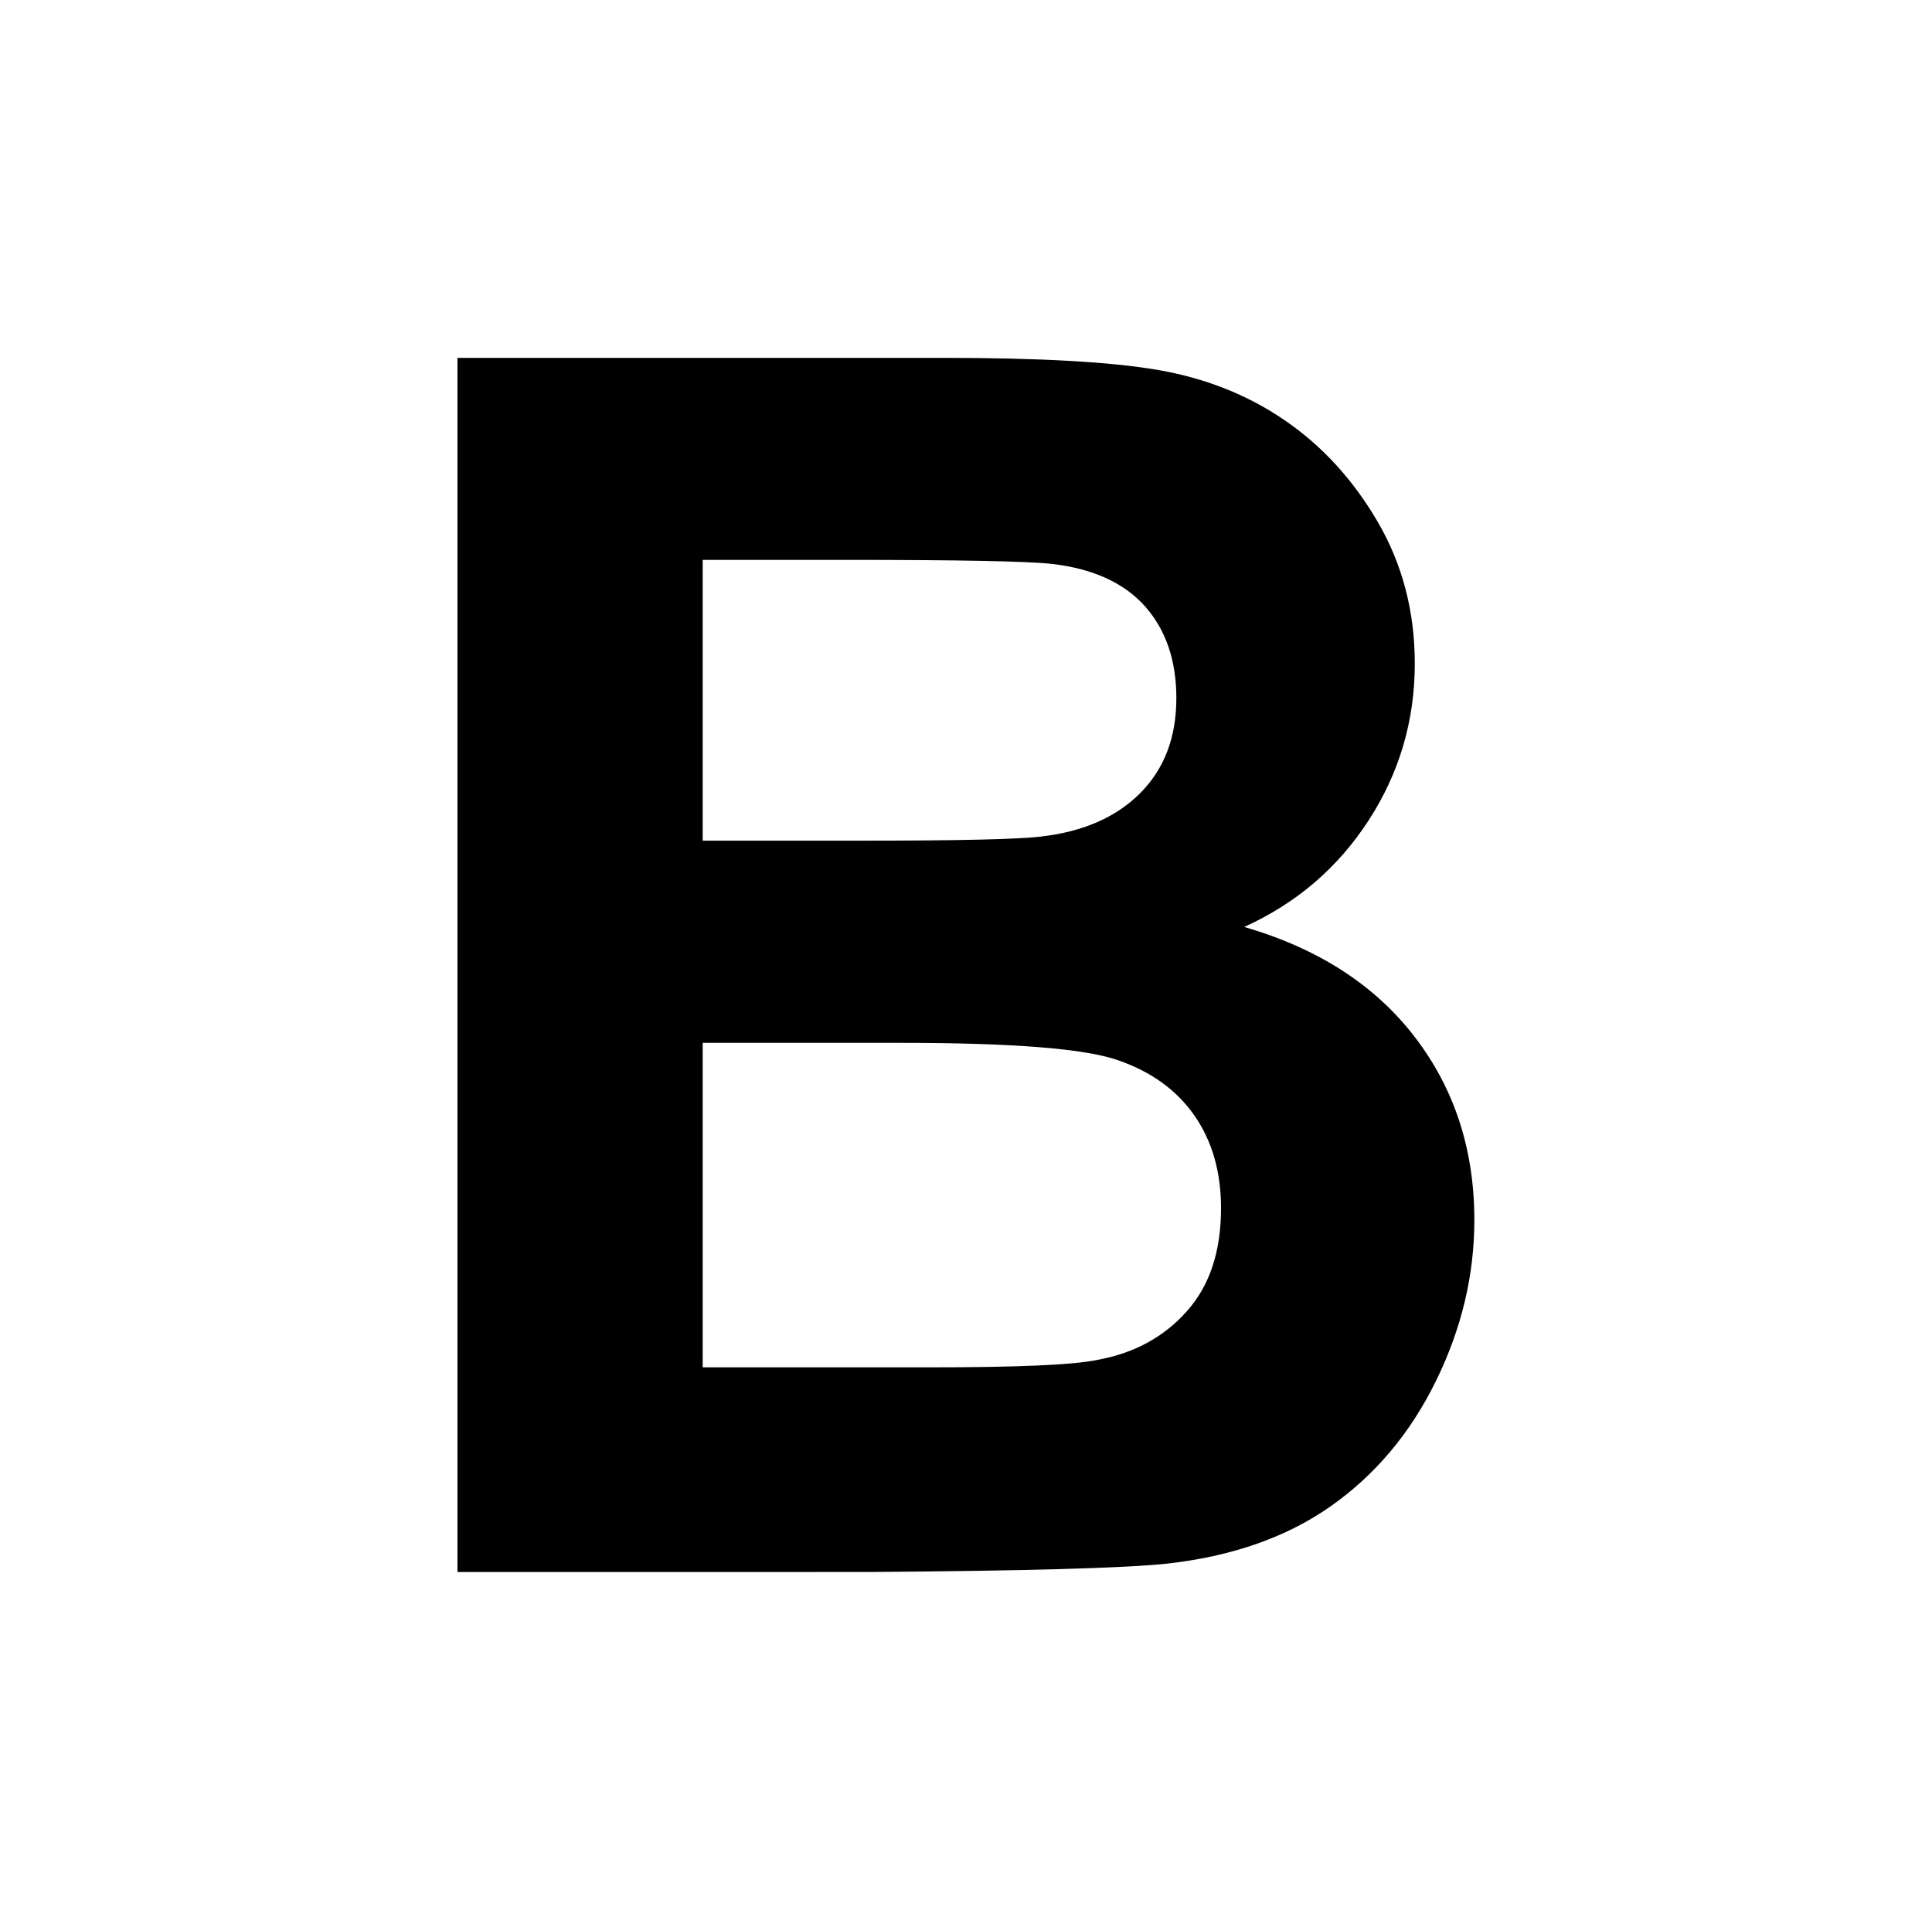 <?xml version="1.0" standalone="no"?><!DOCTYPE svg PUBLIC "-//W3C//DTD SVG 1.1//EN" "http://www.w3.org/Graphics/SVG/1.1/DTD/svg11.dtd"><svg t="1512476989716" class="icon" style="" viewBox="0 0 1025 1024" version="1.1" xmlns="http://www.w3.org/2000/svg" p-id="1000" xmlns:xlink="http://www.w3.org/1999/xlink" width="200.195" height="200"><defs><style type="text/css"></style></defs><path d="M242.7 189.9l257.5 0c51 0 89 2.1 114 6.4 25 4.3 47.5 13.1 67.2 26.6 19.8 13.5 36.3 31.4 49.4 53.8s19.8 47.5 19.8 75.4c0 30.2-8.1 57.9-24.4 83.1-16.3 25.2-38.3 44.1-66.1 56.7 39.3 11.4 69.4 30.9 90.5 58.4 21.1 27.5 31.6 59.9 31.6 97.1 0 29.3-6.8 57.8-20.4 85.5s-32.2 49.8-55.8 66.4c-23.6 16.6-52.7 26.7-87.2 30.5-21.7 2.3-74 3.8-156.9 4.4L242.7 834.2 242.7 189.9zM372.8 297.1l0 149L458 446.1c50.7 0 82.2-0.7 94.5-2.2 22.3-2.6 39.8-10.3 52.5-23.1s19.1-29.5 19.1-50.3c0-19.9-5.5-36.1-16.5-48.6-11-12.4-27.3-20-49-22.6-12.9-1.5-50-2.2-111.2-2.2L372.8 297.1zM372.8 553.3l0 172.3 120.4 0c46.9 0 76.6-1.3 89.2-4 19.3-3.5 35.1-12.1 47.2-25.7 12.2-13.6 18.2-31.9 18.2-54.7 0-19.3-4.7-35.7-14.1-49.2-9.4-13.5-22.9-23.3-40.6-29.4-17.7-6.2-56.2-9.2-115.4-9.2L372.8 553.4z" p-id="1001"></path></svg>